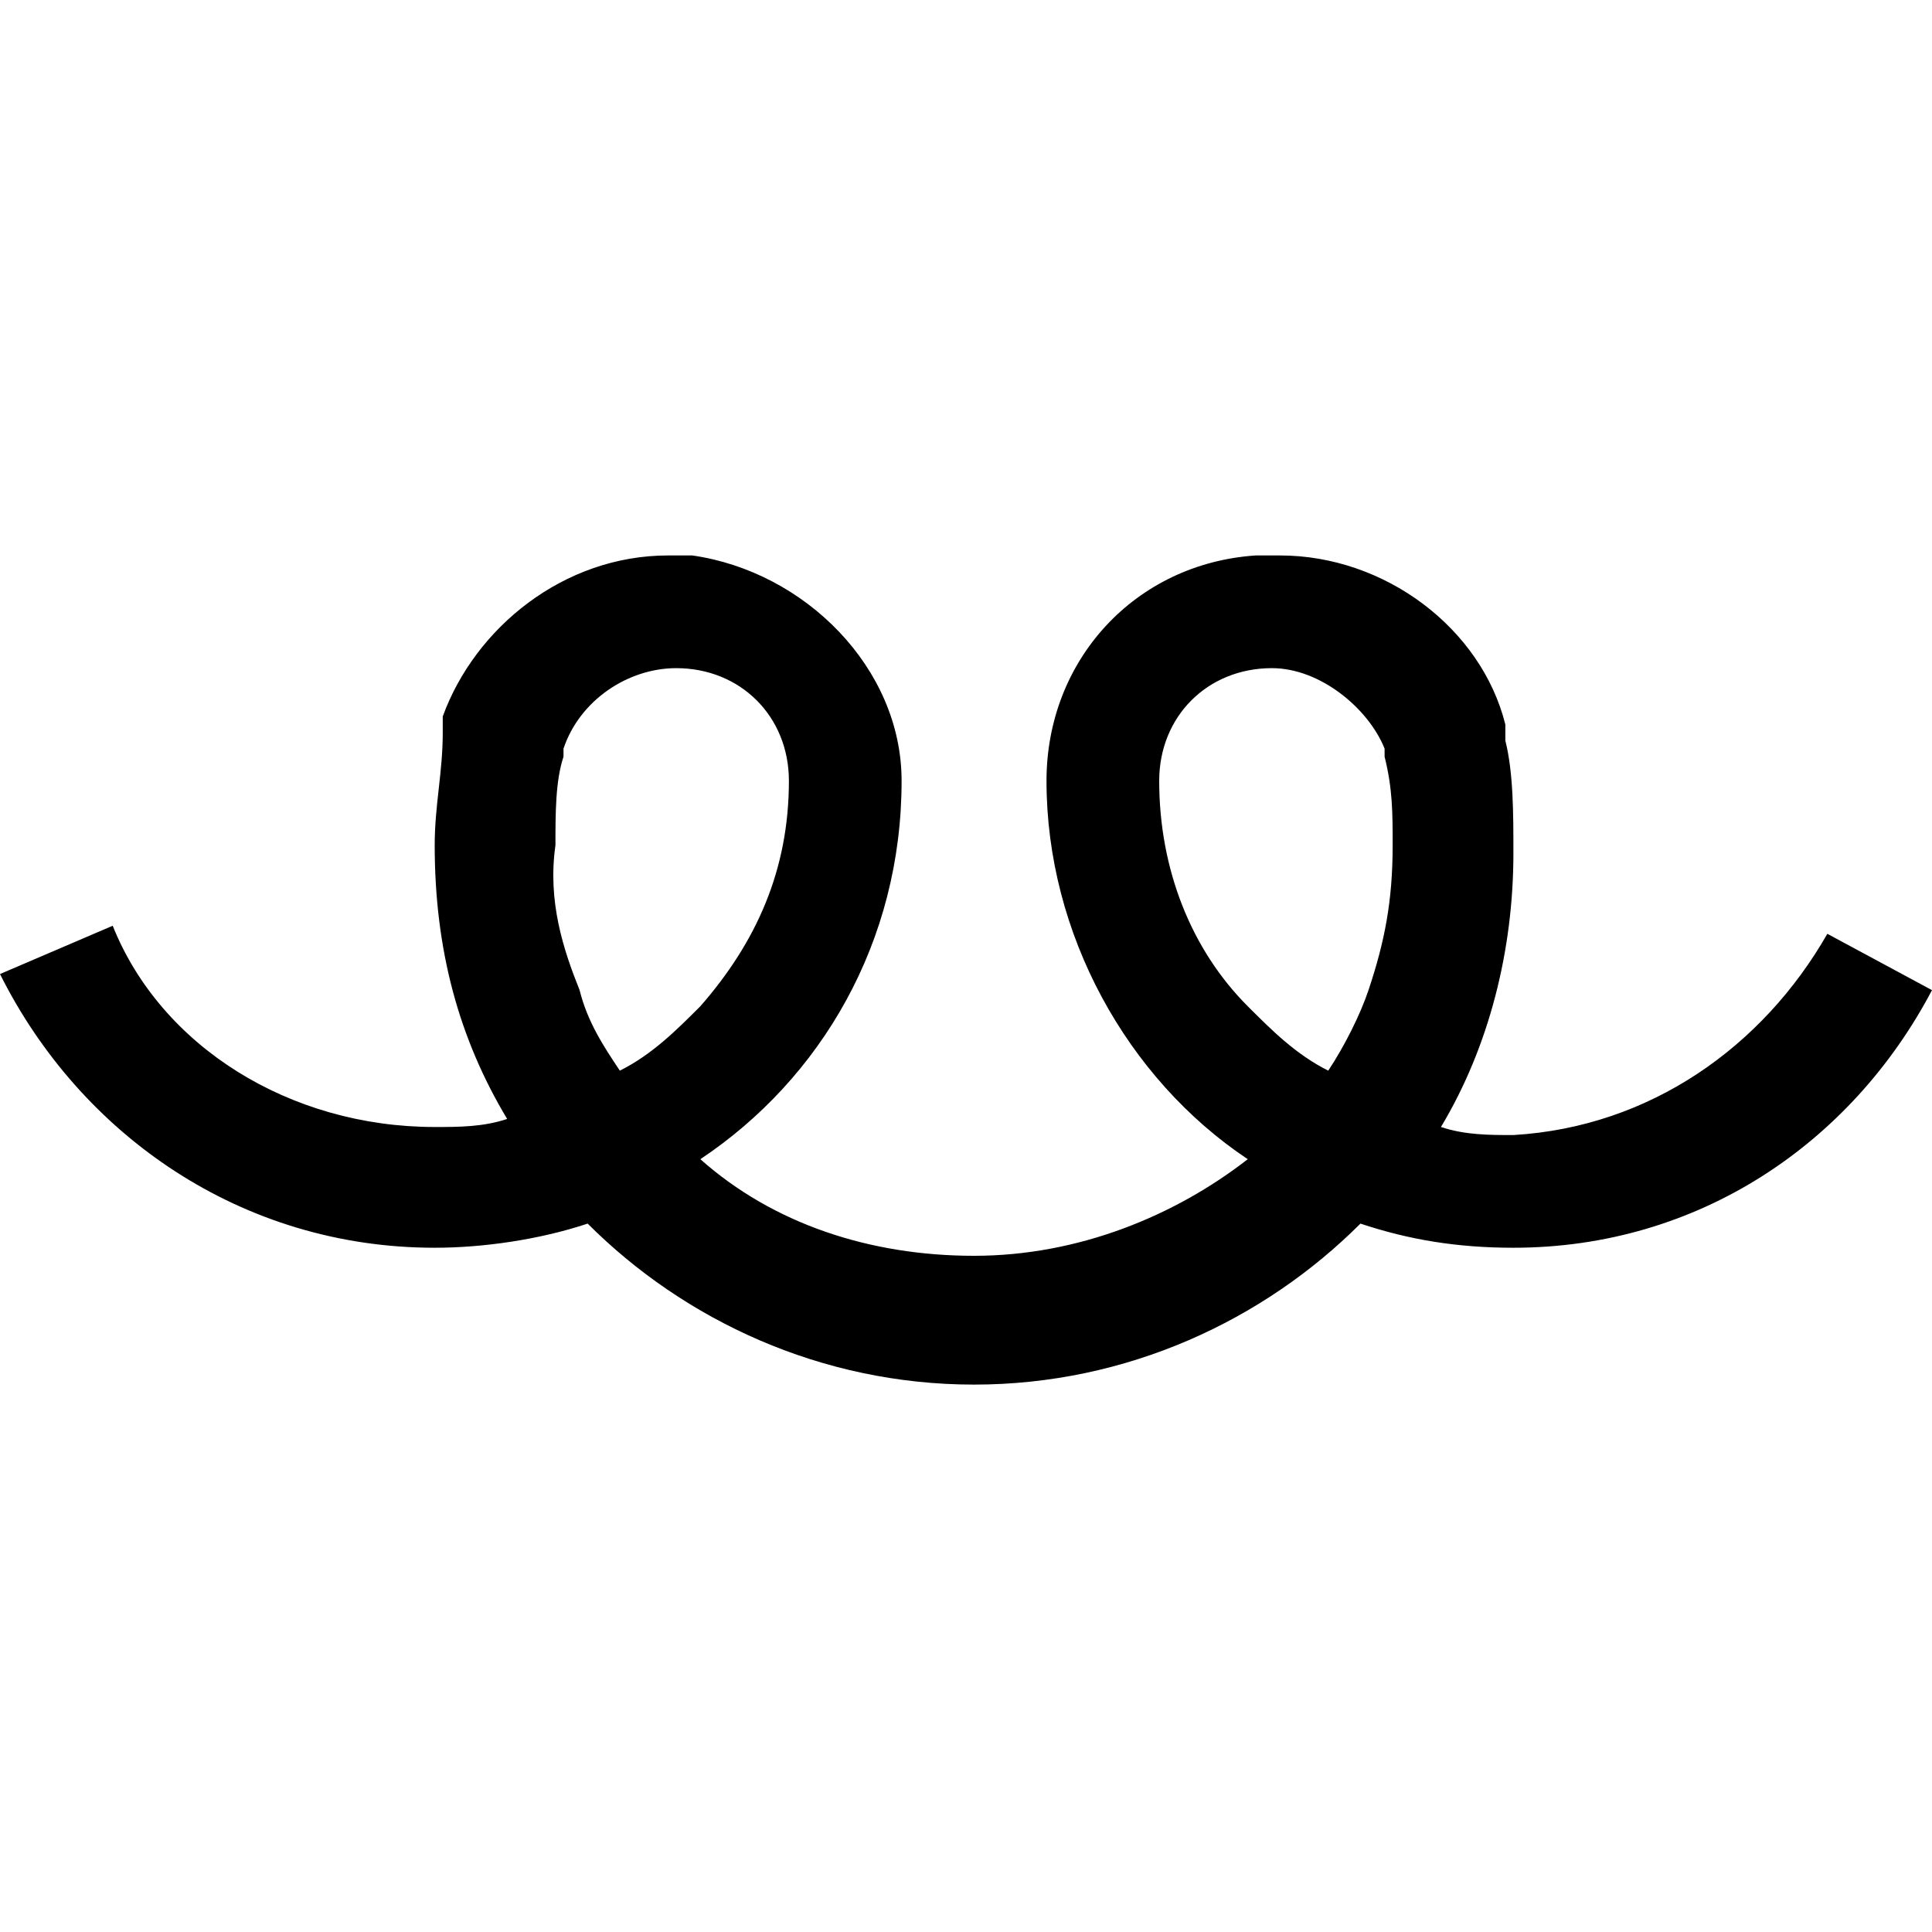 <svg viewBox="0 0 24 24">
<path id="teespring-logo" d="M15.8,8.3c-0.8,0-1.4,0.6-1.4,1.4c0,1.1,0.4,2.1,1.1,2.8c0.3,0.3,0.6,0.6,1,0.8c0.2-0.3,0.4-0.7,0.5-1
	c0.2-0.6,0.3-1.1,0.3-1.8c0-0.4,0-0.7-0.1-1.1c0,0,0-0.1,0-0.1C17,8.8,16.4,8.3,15.8,8.3L15.8,8.3z M7.2,12.3c0.1,0.4,0.3,0.7,0.5,1
	c0.4-0.2,0.7-0.5,1-0.8c0.7-0.8,1.1-1.7,1.1-2.8c0-0.8-0.6-1.4-1.4-1.4c-0.6,0-1.2,0.4-1.4,1c0,0,0,0.1,0,0.1
	c-0.1,0.3-0.1,0.7-0.1,1.1C6.8,11.2,7,11.8,7.2,12.3L7.2,12.3z M22.7,11.6l1.3,0.7c-1,1.9-2.9,3.2-5.2,3.2c-0.7,0-1.3-0.1-1.9-0.3
	c-1.2,1.2-2.9,2-4.8,2c-1.9,0-3.6-0.8-4.8-2c-0.6,0.2-1.3,0.3-1.9,0.3c-2.4,0-4.4-1.4-5.4-3.4l1.4-0.6C2,13,3.6,14,5.4,14
	c0.3,0,0.6,0,0.9-0.1c-0.6-1-0.9-2.1-0.9-3.4c0-0.5,0.1-0.9,0.1-1.4c0-0.1,0-0.1,0-0.2C5.9,7.8,7,6.9,8.3,6.9c0,0,0.1,0,0.1,0
	c0.1,0,0.2,0,0.2,0c1.4,0.2,2.6,1.4,2.6,2.8c0,2-1,3.7-2.5,4.7c0.9,0.8,2.1,1.2,3.4,1.2c1.3,0,2.5-0.5,3.4-1.2
	c-1.5-1-2.5-2.8-2.5-4.7c0-1.5,1.1-2.7,2.6-2.8c0.1,0,0.2,0,0.2,0c0,0,0.1,0,0.1,0c1.3,0,2.5,0.9,2.8,2.1c0,0.1,0,0.1,0,0.2
	c0.1,0.4,0.1,0.9,0.1,1.4c0,1.2-0.3,2.4-0.9,3.4c0.3,0.1,0.6,0.1,0.9,0.1C20.5,14,21.9,13,22.7,11.6L22.7,11.6z"/>
</svg>

